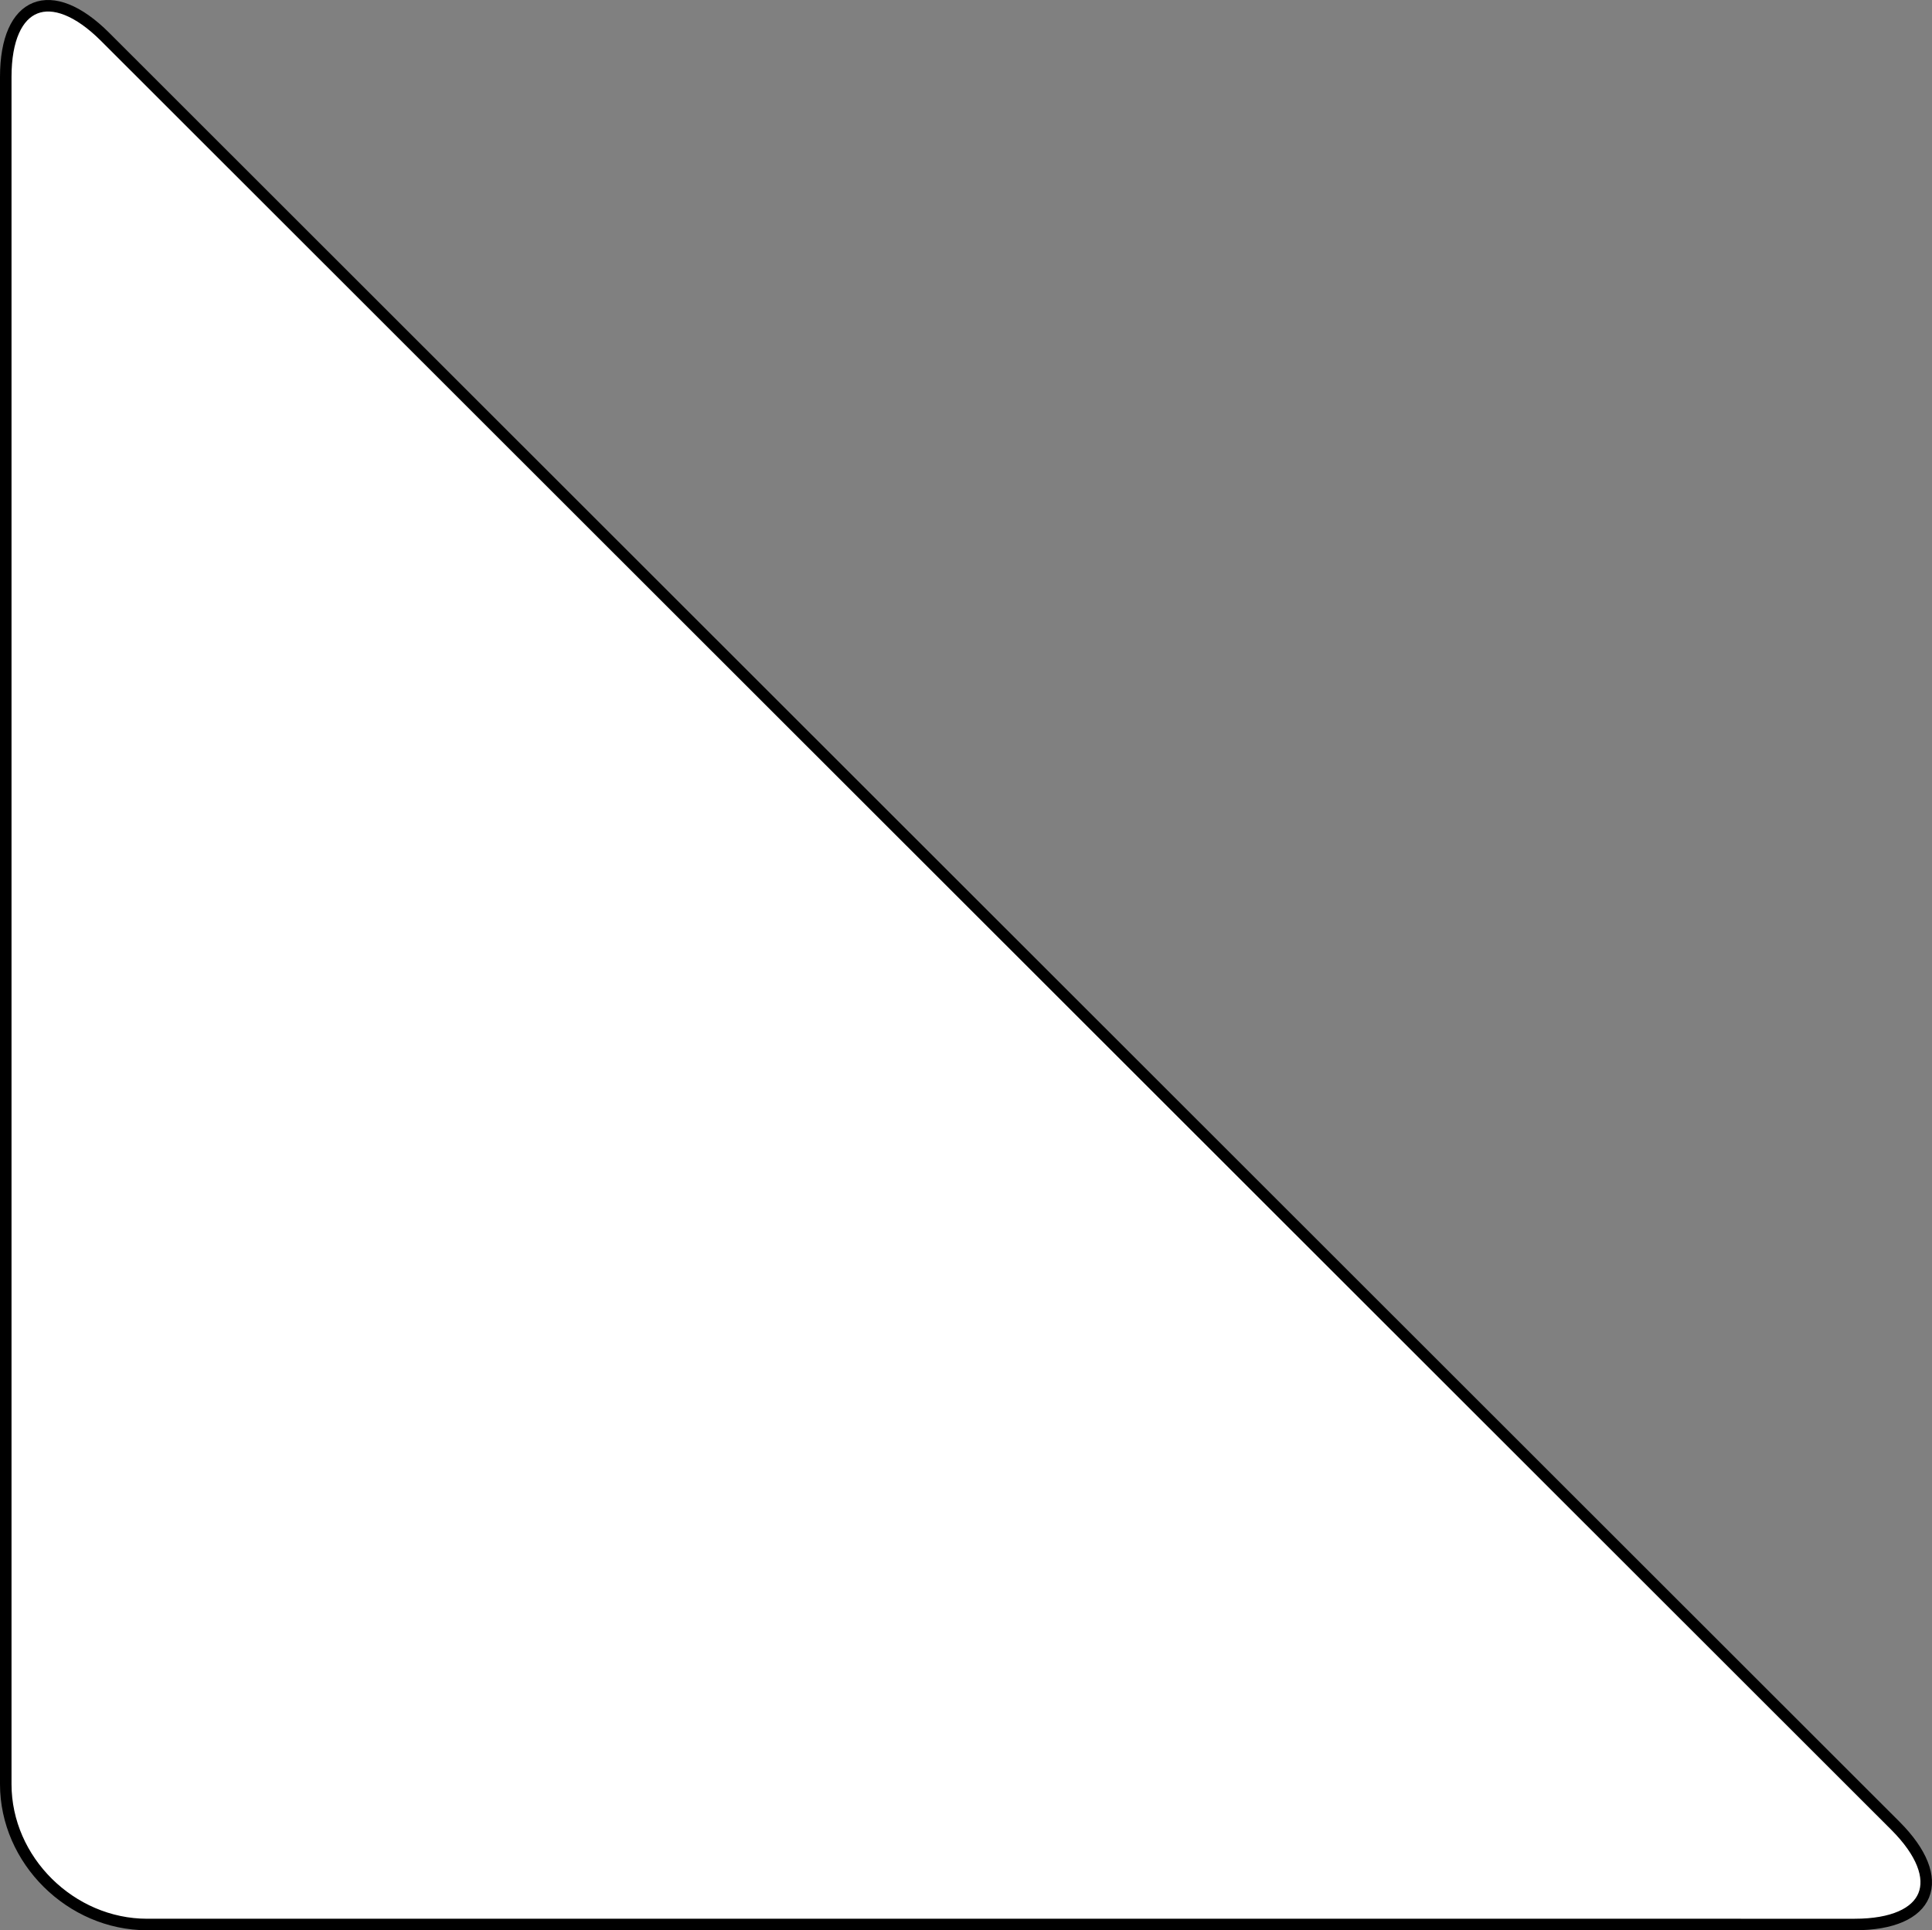 <?xml version="1.0" encoding="utf-8"?>
<!-- Generator: Adobe Illustrator 16.0.0, SVG Export Plug-In . SVG Version: 6.00 Build 0)  -->
<!DOCTYPE svg PUBLIC "-//W3C//DTD SVG 1.1//EN" "http://www.w3.org/Graphics/SVG/1.1/DTD/svg11.dtd">
<svg version="1.1" id="Layer_1" xmlns="http://www.w3.org/2000/svg" xmlns:xlink="http://www.w3.org/1999/xlink" x="0px" y="0px"
	 width="335.535px" height="335.311px" viewBox="0 0 335.535 335.311" enable-background="new 0 0 335.535 335.311"
	 xml:space="preserve">
<rect x="0" y="0" width="335.535" height="335.311" fill="#808080" stroke="none"/>
<g>
	<path fill="#FFFFFF" stroke="#000000" stroke-miterlimit="10" d="M329.156,317.138c9.357,9.358,6.186,17.173-7.048,17.173H25.55
		c-13.233,0-24.55-11.146-24.55-24.38V13.373C1,0.139,8.9-2.953,18.258,6.405L329.156,317.138z"/>
	<path fill="#FFFFFF" stroke="#000000" stroke-width="2" stroke-miterlimit="10" d="M329.156,317.138
		c9.357,9.358,6.186,17.173-7.048,17.173H25.55c-13.233,0-24.55-11.146-24.55-24.38V13.373C1,0.139,8.9-2.953,18.258,6.405
		L329.156,317.138z"/>
</g>
</svg>
